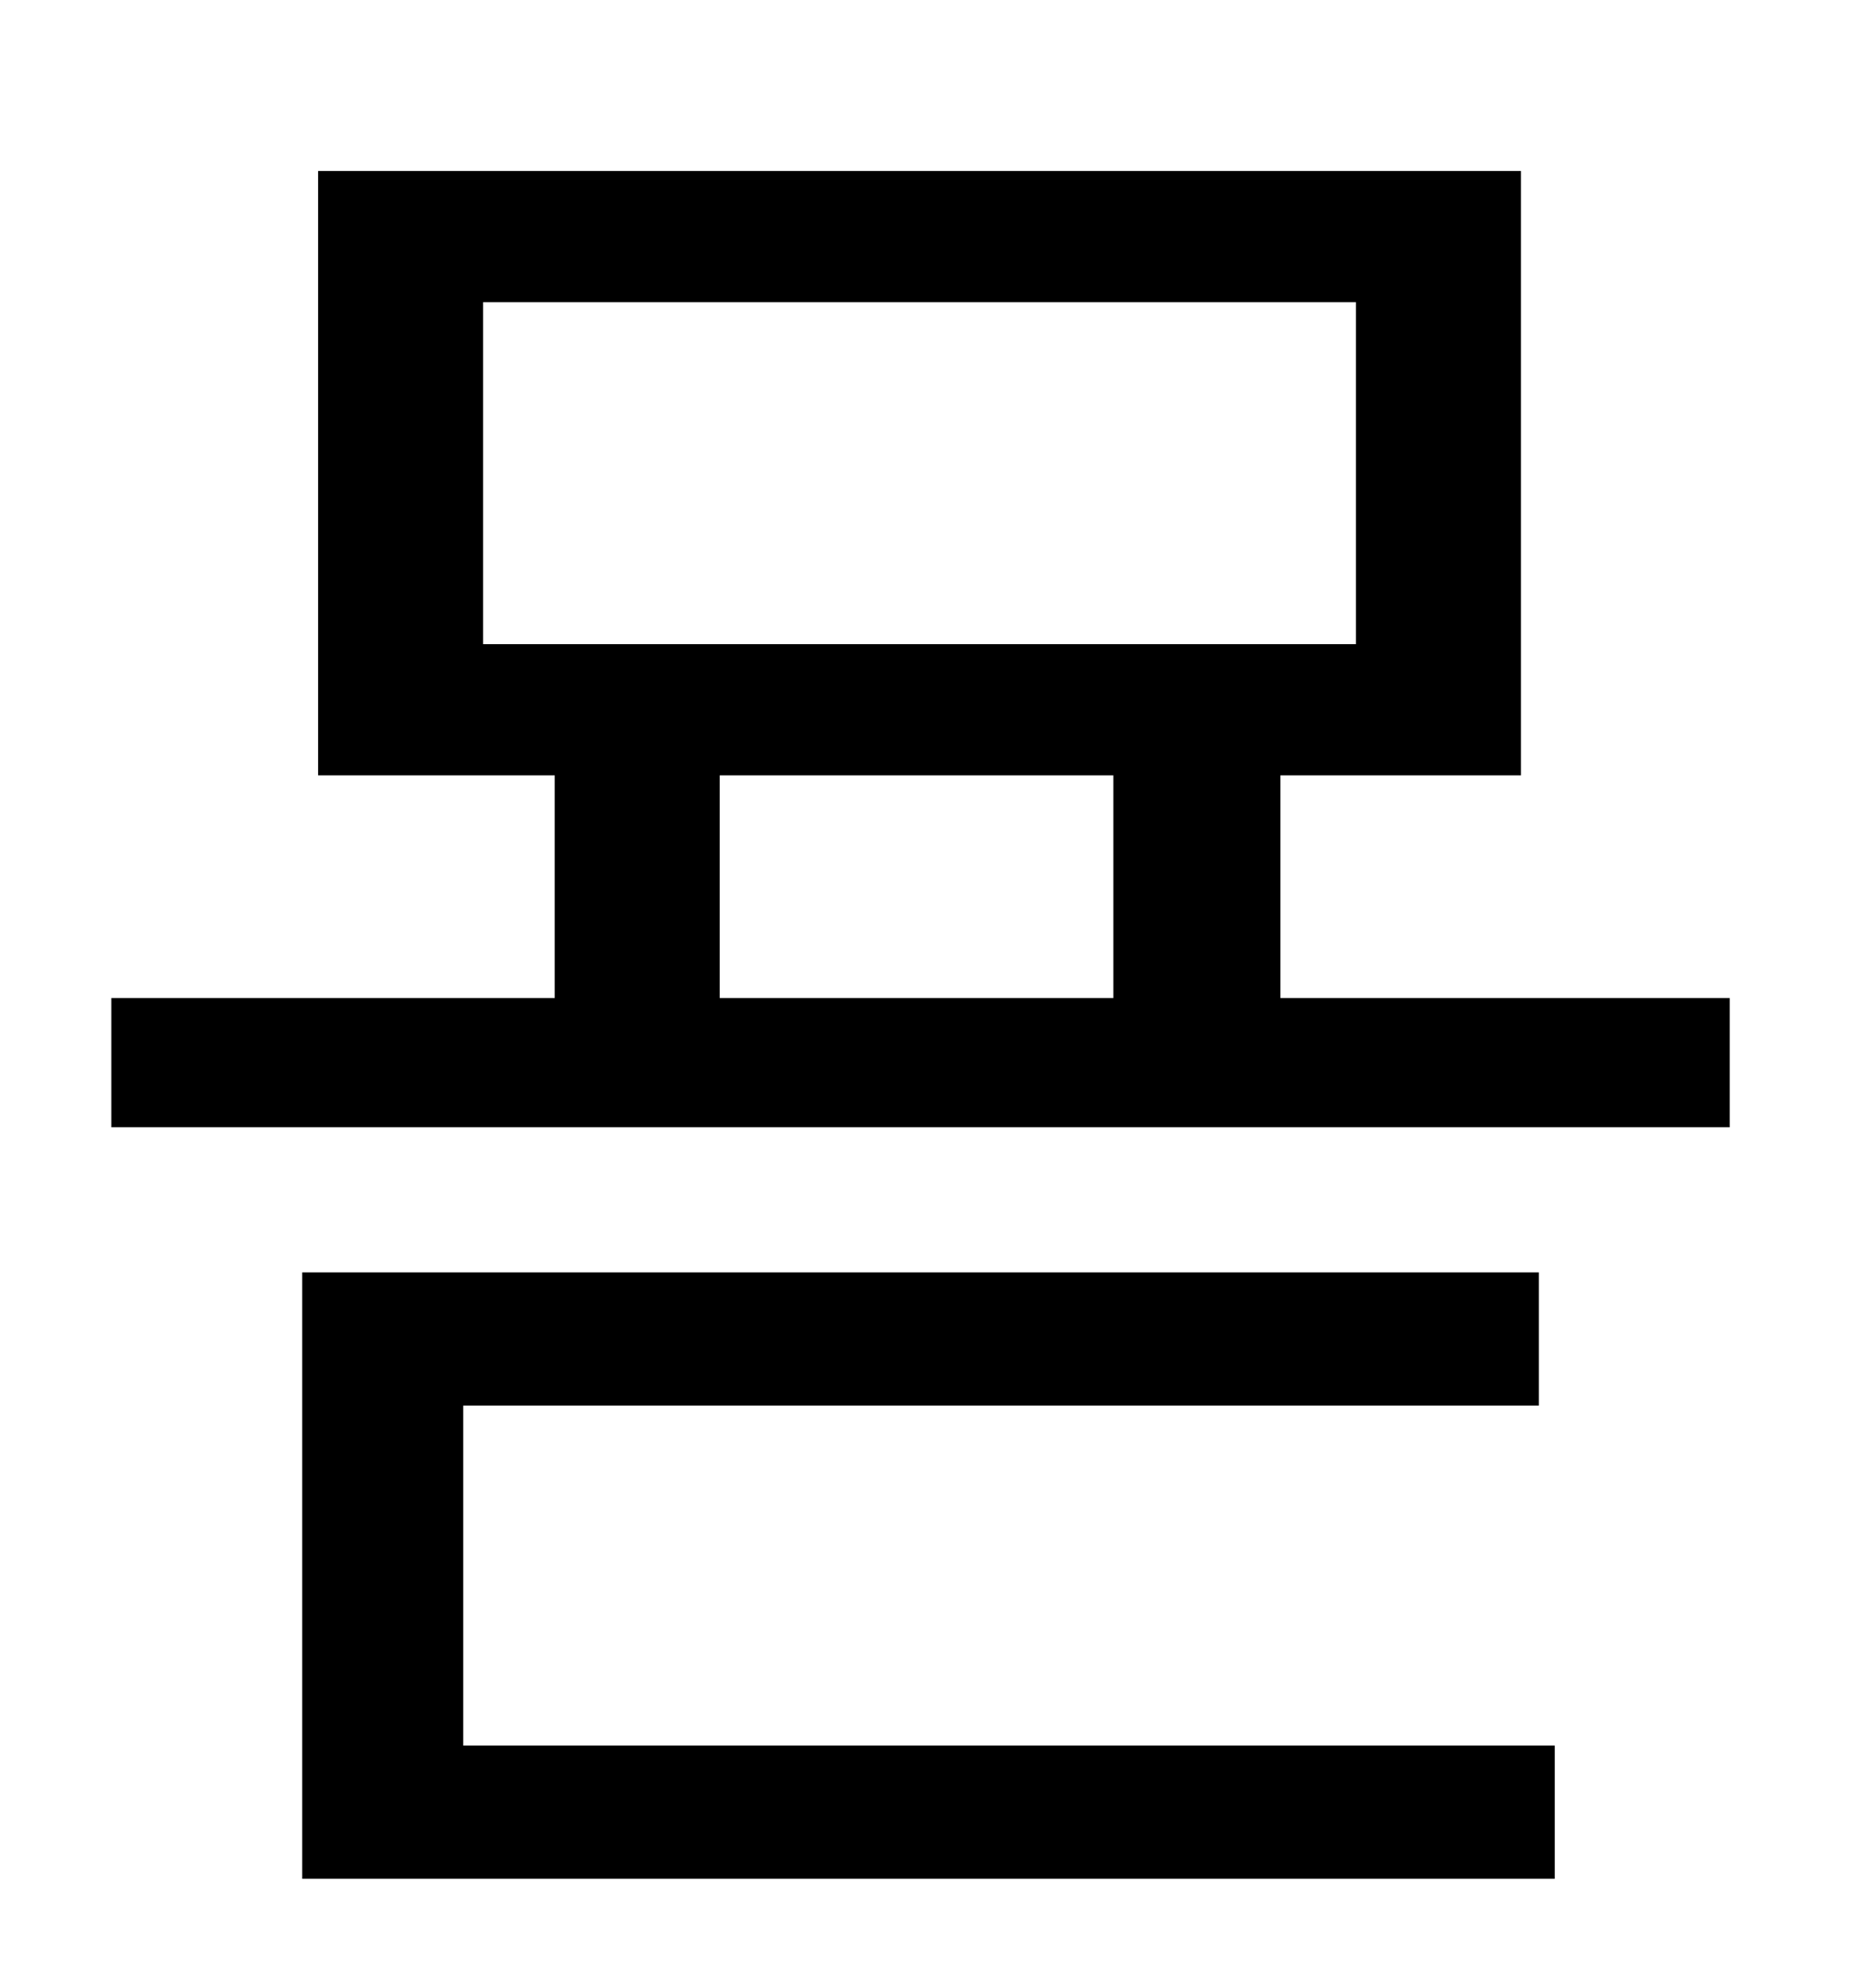 <?xml version="1.0" standalone="no"?>
<!DOCTYPE svg PUBLIC "-//W3C//DTD SVG 1.1//EN" "http://www.w3.org/Graphics/SVG/1.1/DTD/svg11.dtd" >
<svg xmlns="http://www.w3.org/2000/svg" xmlns:xlink="http://www.w3.org/1999/xlink" version="1.1" viewBox="-10 0 930 1000">
   <path fill="currentColor"
d="M223 707v171h549v67h-630v-305h622v67h-541zM352 390v112h198v-112h-198zM233 152v172h439v-172h-439zM634 502h226v65h-814v-65h223v-112h-119v-304h605v304h-121v112z" />
</svg>
